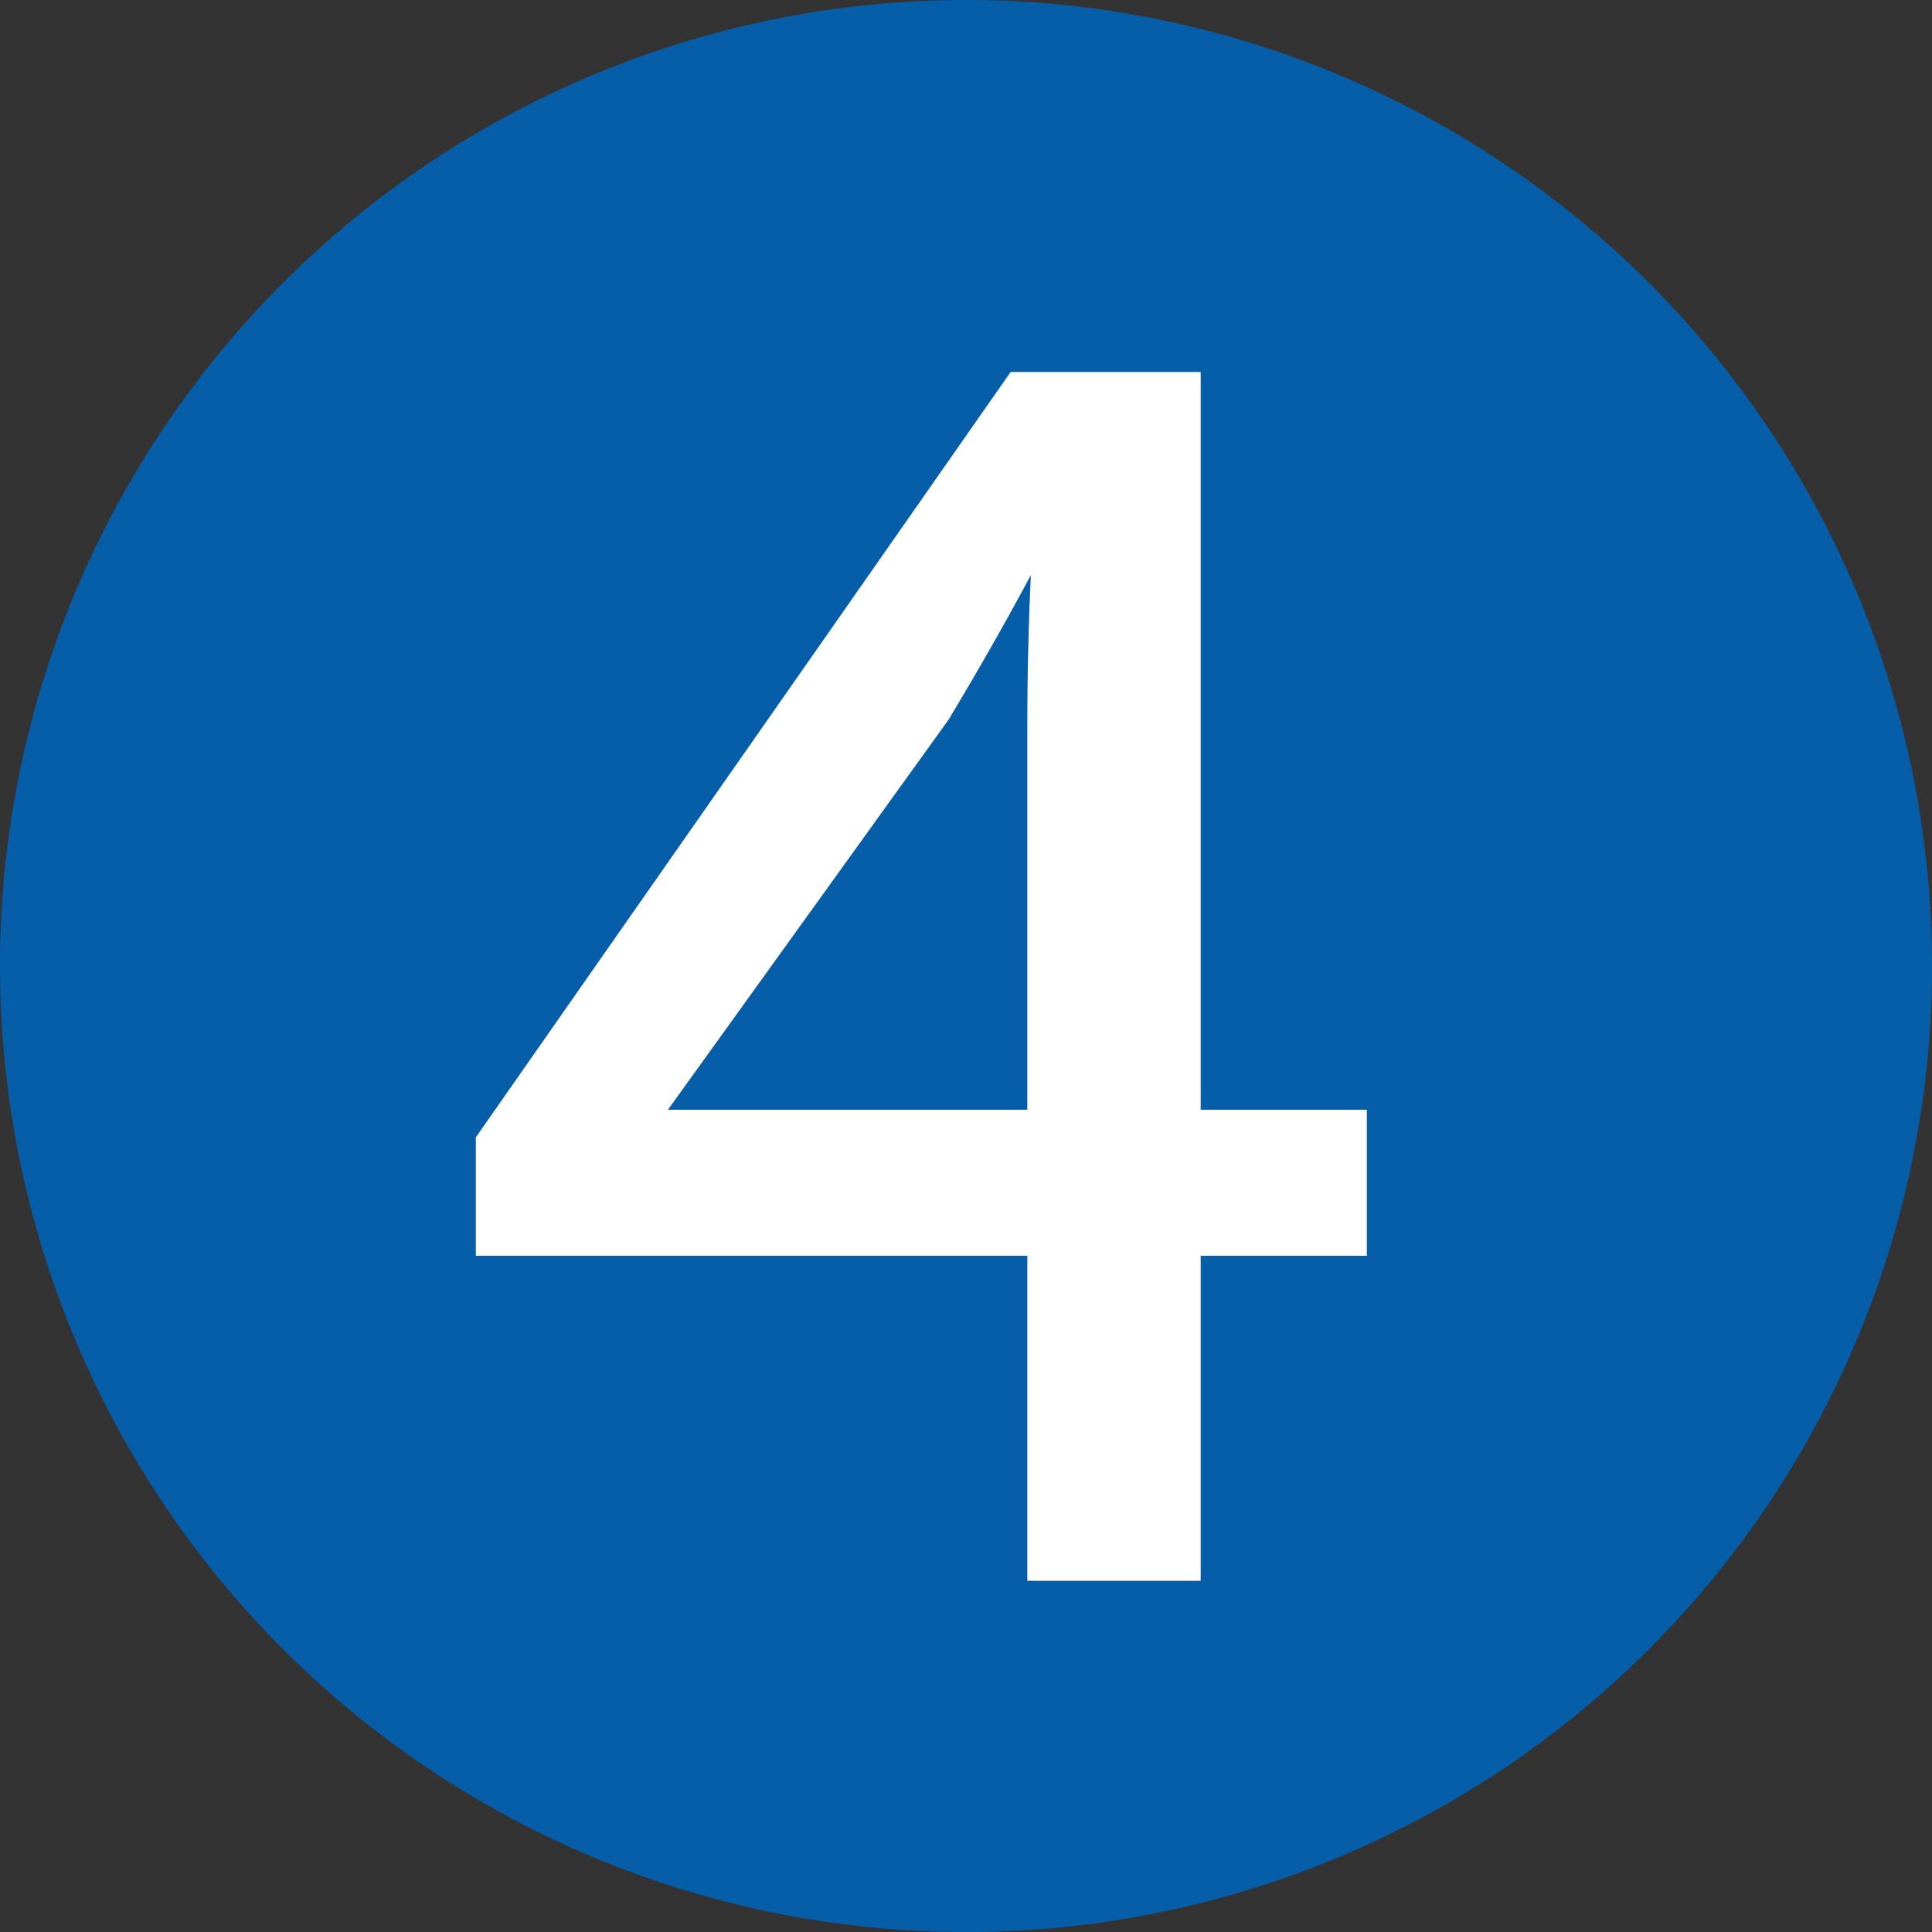 <?xml version="1.0" encoding="UTF-8" standalone="no"?>
<!-- Created with Inkscape (http://www.inkscape.org/) -->

<svg
   width="368.633"
   height="368.633"
   viewBox="0 0 97.534 97.534"
   version="1.1"
   id="svg1"
   xml:space="preserve"
   xmlns="http://www.w3.org/2000/svg"
   xmlns:svg="http://www.w3.org/2000/svg"><rect x="0" y="0" width="97.534" height="97.534" fill="#333333" stroke="none"/><defs
     id="defs1" /><g
     id="layer1"
     transform="translate(-1.615,-3.93)"><path
       id="path2"
       style="fill:#065ea8;stroke-width:1.187"
       d="M 99.149,52.697 A 48.767,48.767 0 0 1 50.382,101.464 48.767,48.767 0 0 1 1.615,52.697 48.767,48.767 0 0 1 50.382,3.93 48.767,48.767 0 0 1 99.149,52.697 Z" /><path
       style="font-size:92.189px;line-height:1;font-family:'Myriad Pro';-inkscape-font-specification:'Myriad Pro';text-align:center;letter-spacing:0px;text-anchor:middle;fill:#ffffff;stroke:#ffffff;stroke-width:1.1"
       d="M 61.68,83.184 V 66.774 h 8.389 V 60.505 H 61.68 V 23.261 H 52.922 L 26.187,61.519 v 5.255 H 54.028 V 83.184 Z M 34.392,60.505 V 60.321 L 49.05,39.947 c 1.659,-2.766 3.134,-5.347 4.978,-8.85 h 0.277 c -0.184,3.134 -0.277,6.269 -0.277,9.403 v 20.005 z"
       id="text1"
       aria-label="4" /></g></svg>
